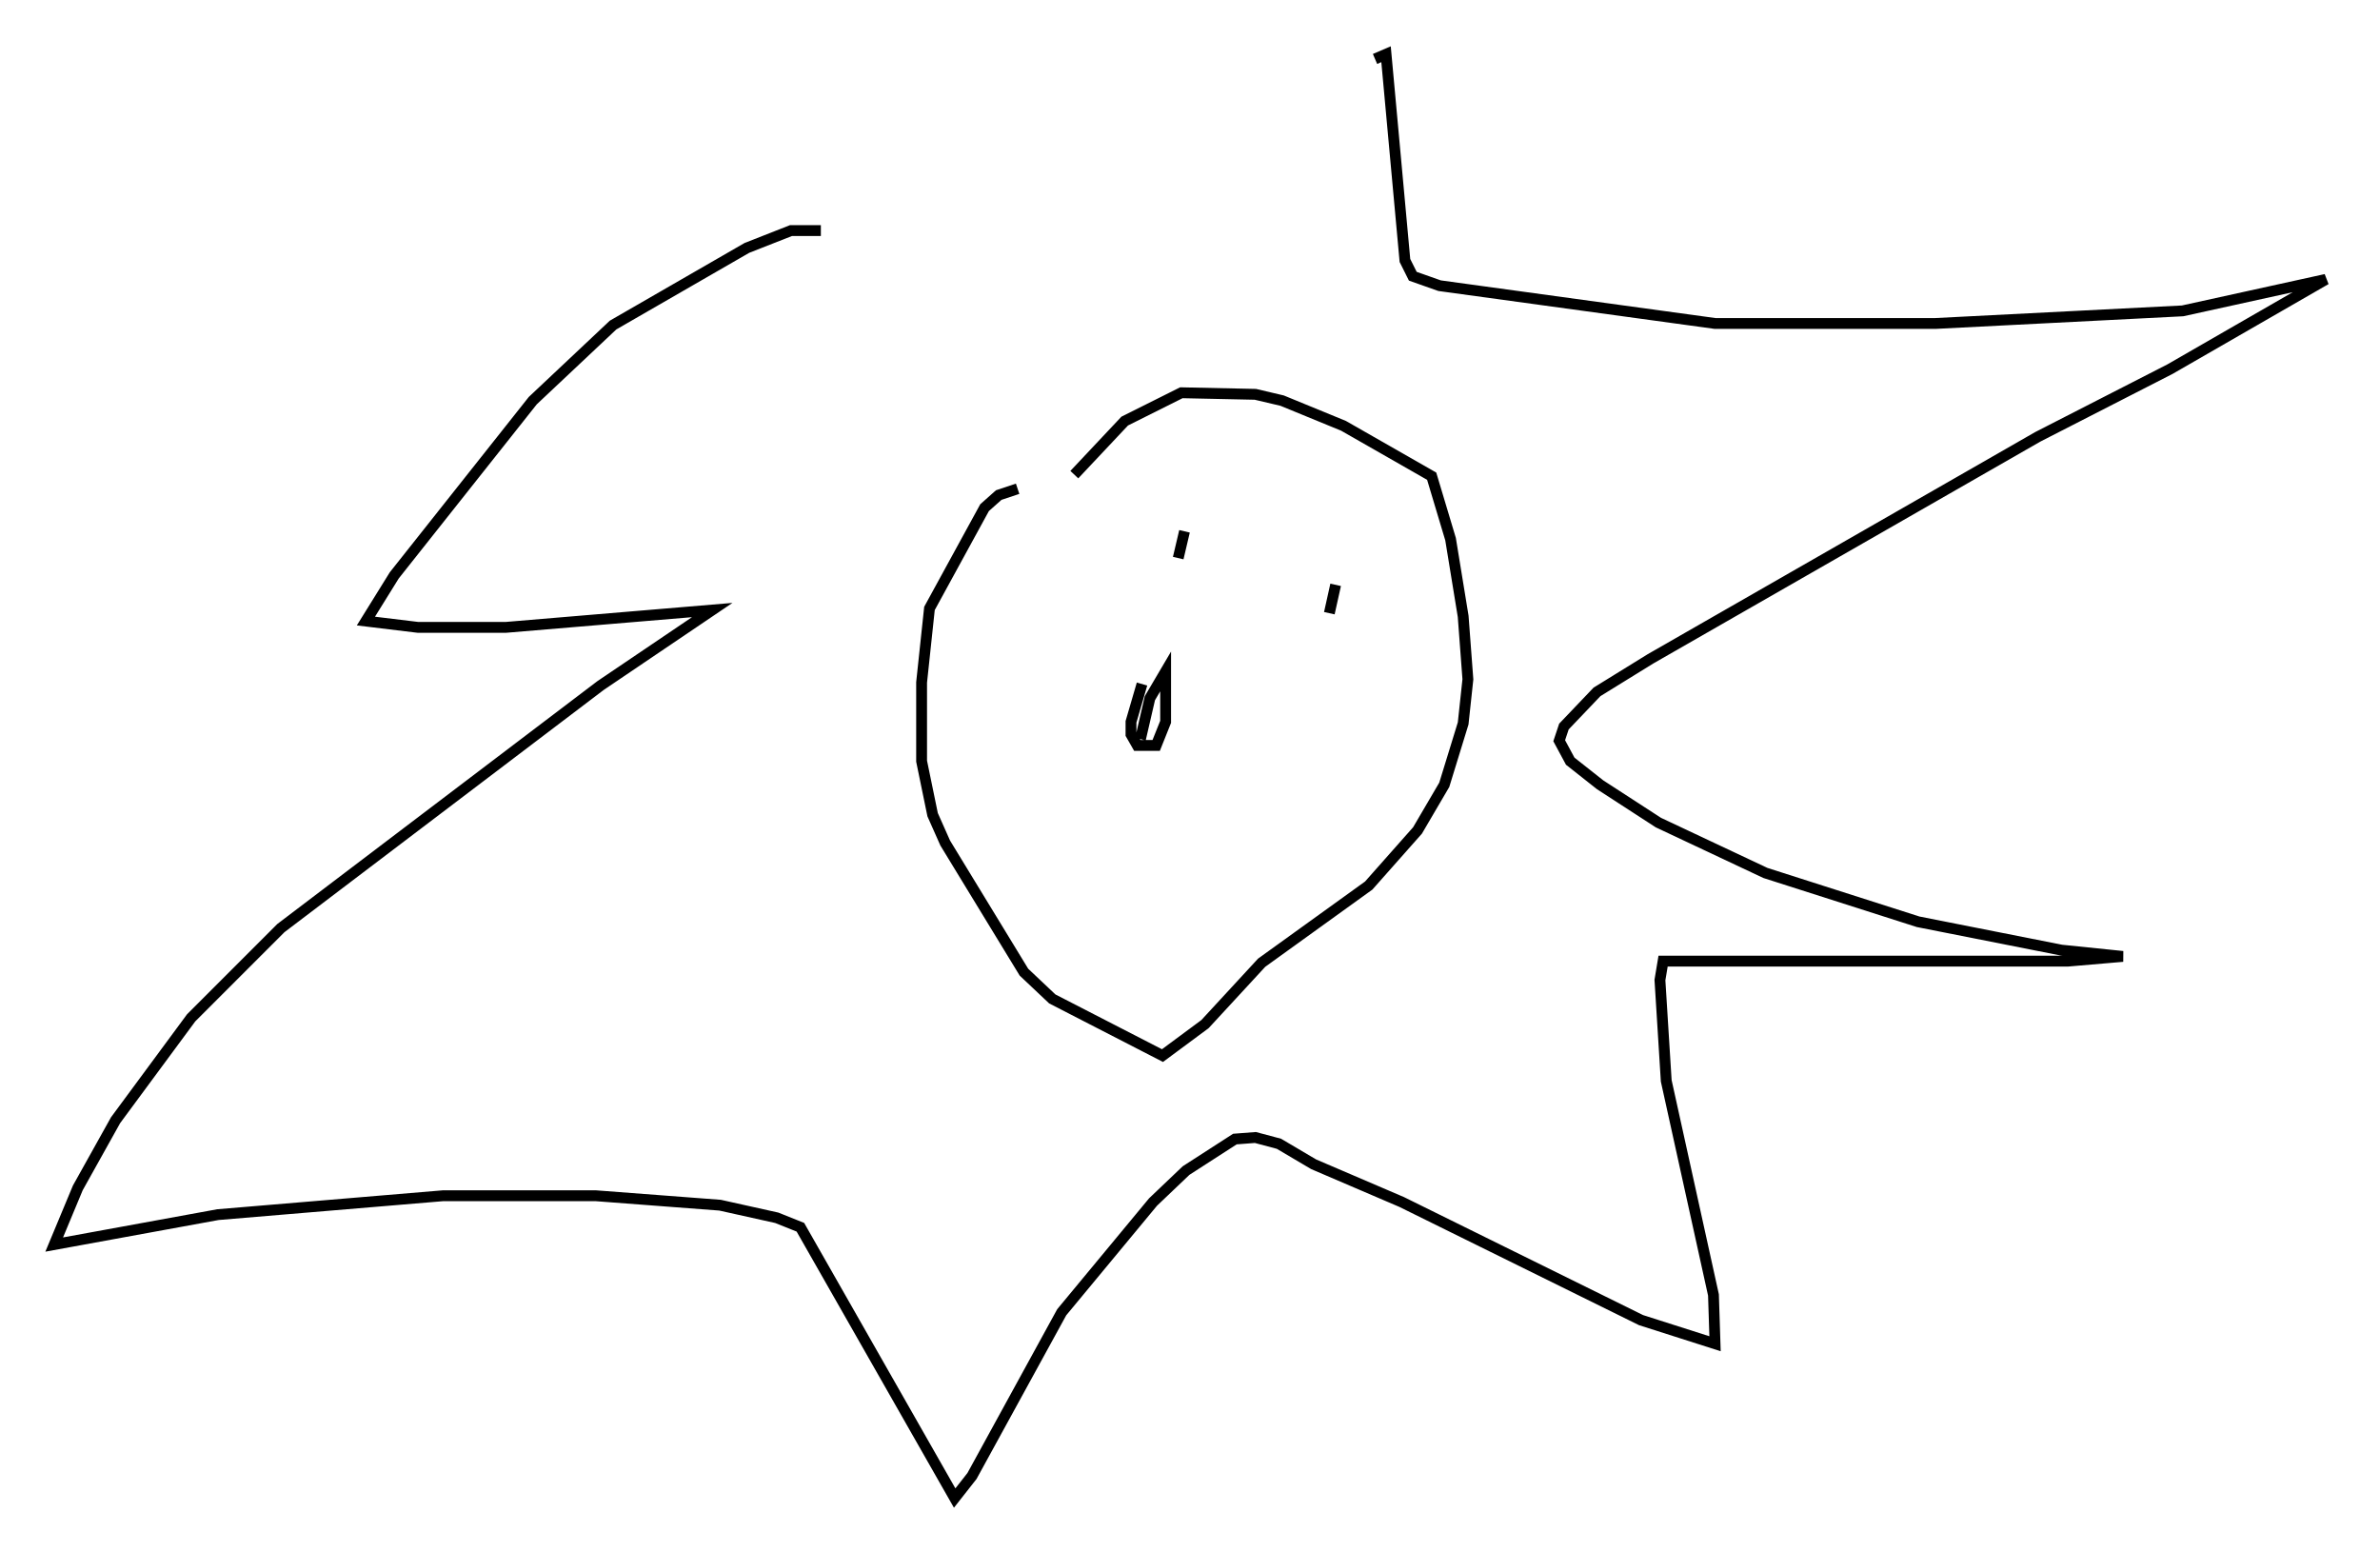<?xml version="1.0" encoding="utf-8" ?>
<svg baseProfile="full" height="143.195" version="1.1" width="219.597" xmlns="http://www.w3.org/2000/svg" xmlns:ev="http://www.w3.org/2001/xml-events" xmlns:xlink="http://www.w3.org/1999/xlink"><defs /><rect fill="white" height="143.195" width="219.597" x="0" y="0" /><path d="M106.095, 41.749 m-12.201, 3.341 l-1.743, 0.581 -1.307, 1.162 l-5.084, 9.296 -0.726, 6.827 l0.0, 7.263 1.017, 4.939 l1.162, 2.615 7.263, 11.911 l2.615, 2.469 10.168, 5.229 l3.922, -2.905 5.229, -5.665 l9.877, -7.117 4.503, -5.084 l2.469, -4.212 1.743, -5.665 l0.436, -4.067 -0.436, -5.81 l-1.162, -7.117 -1.743, -5.81 l-8.134, -4.648 -5.665, -2.324 l-2.469, -0.581 -6.827, -0.145 l-5.229, 2.615 -4.648, 4.939 m6.246, 19.318 l-1.017, 3.486 0.0, 1.162 l0.581, 1.017 1.743, 0.0 l0.872, -2.179 0.0, -4.648 l-1.453, 2.469 -0.872, 3.777 m-2.324, -17.43 l0.0, 0.0 m6.391, -1.743 l-0.581, 2.469 m13.944, 5.084 l0.0, 0.0 m0.0, 0.0 l0.581, -2.615 m-47.497, -32.681 l-2.76, 0.0 -4.067, 1.598 l-12.346, 7.117 -7.408, 6.972 l-12.782, 16.123 -2.615, 4.212 l4.793, 0.581 8.134, 0.0 l19.028, -1.598 -10.313, 6.972 l-29.486, 22.369 -8.279, 8.279 l-6.972, 9.441 -3.486, 6.246 l-2.179, 5.229 15.106, -2.76 l20.771, -1.743 14.089, 0.0 l11.475, 0.872 5.229, 1.162 l2.179, 0.872 14.235, 24.983 l1.598, -2.034 8.279, -15.106 l8.425, -10.168 3.05, -2.905 l4.503, -2.905 1.888, -0.145 l2.179, 0.581 3.196, 1.888 l8.134, 3.486 22.078, 10.894 l6.827, 2.179 -0.145, -4.503 l-4.358, -19.754 -0.581, -9.296 l0.291, -1.743 37.33, 0.0 l5.084, -0.436 -5.665, -0.581 l-13.218, -2.615 -14.089, -4.503 l-9.877, -4.648 -5.374, -3.486 l-2.76, -2.179 -1.017, -1.888 l0.436, -1.307 3.05, -3.196 l4.939, -3.05 35.732, -20.48 l12.201, -6.246 14.38, -8.279 l-13.218, 2.905 -22.804, 1.162 l-20.335, 0.0 -25.419, -3.486 l-2.469, -0.872 -0.726, -1.453 l-1.743, -19.028 -1.017, 0.436 " fill="none" stroke="black" stroke-width="1" /></svg>